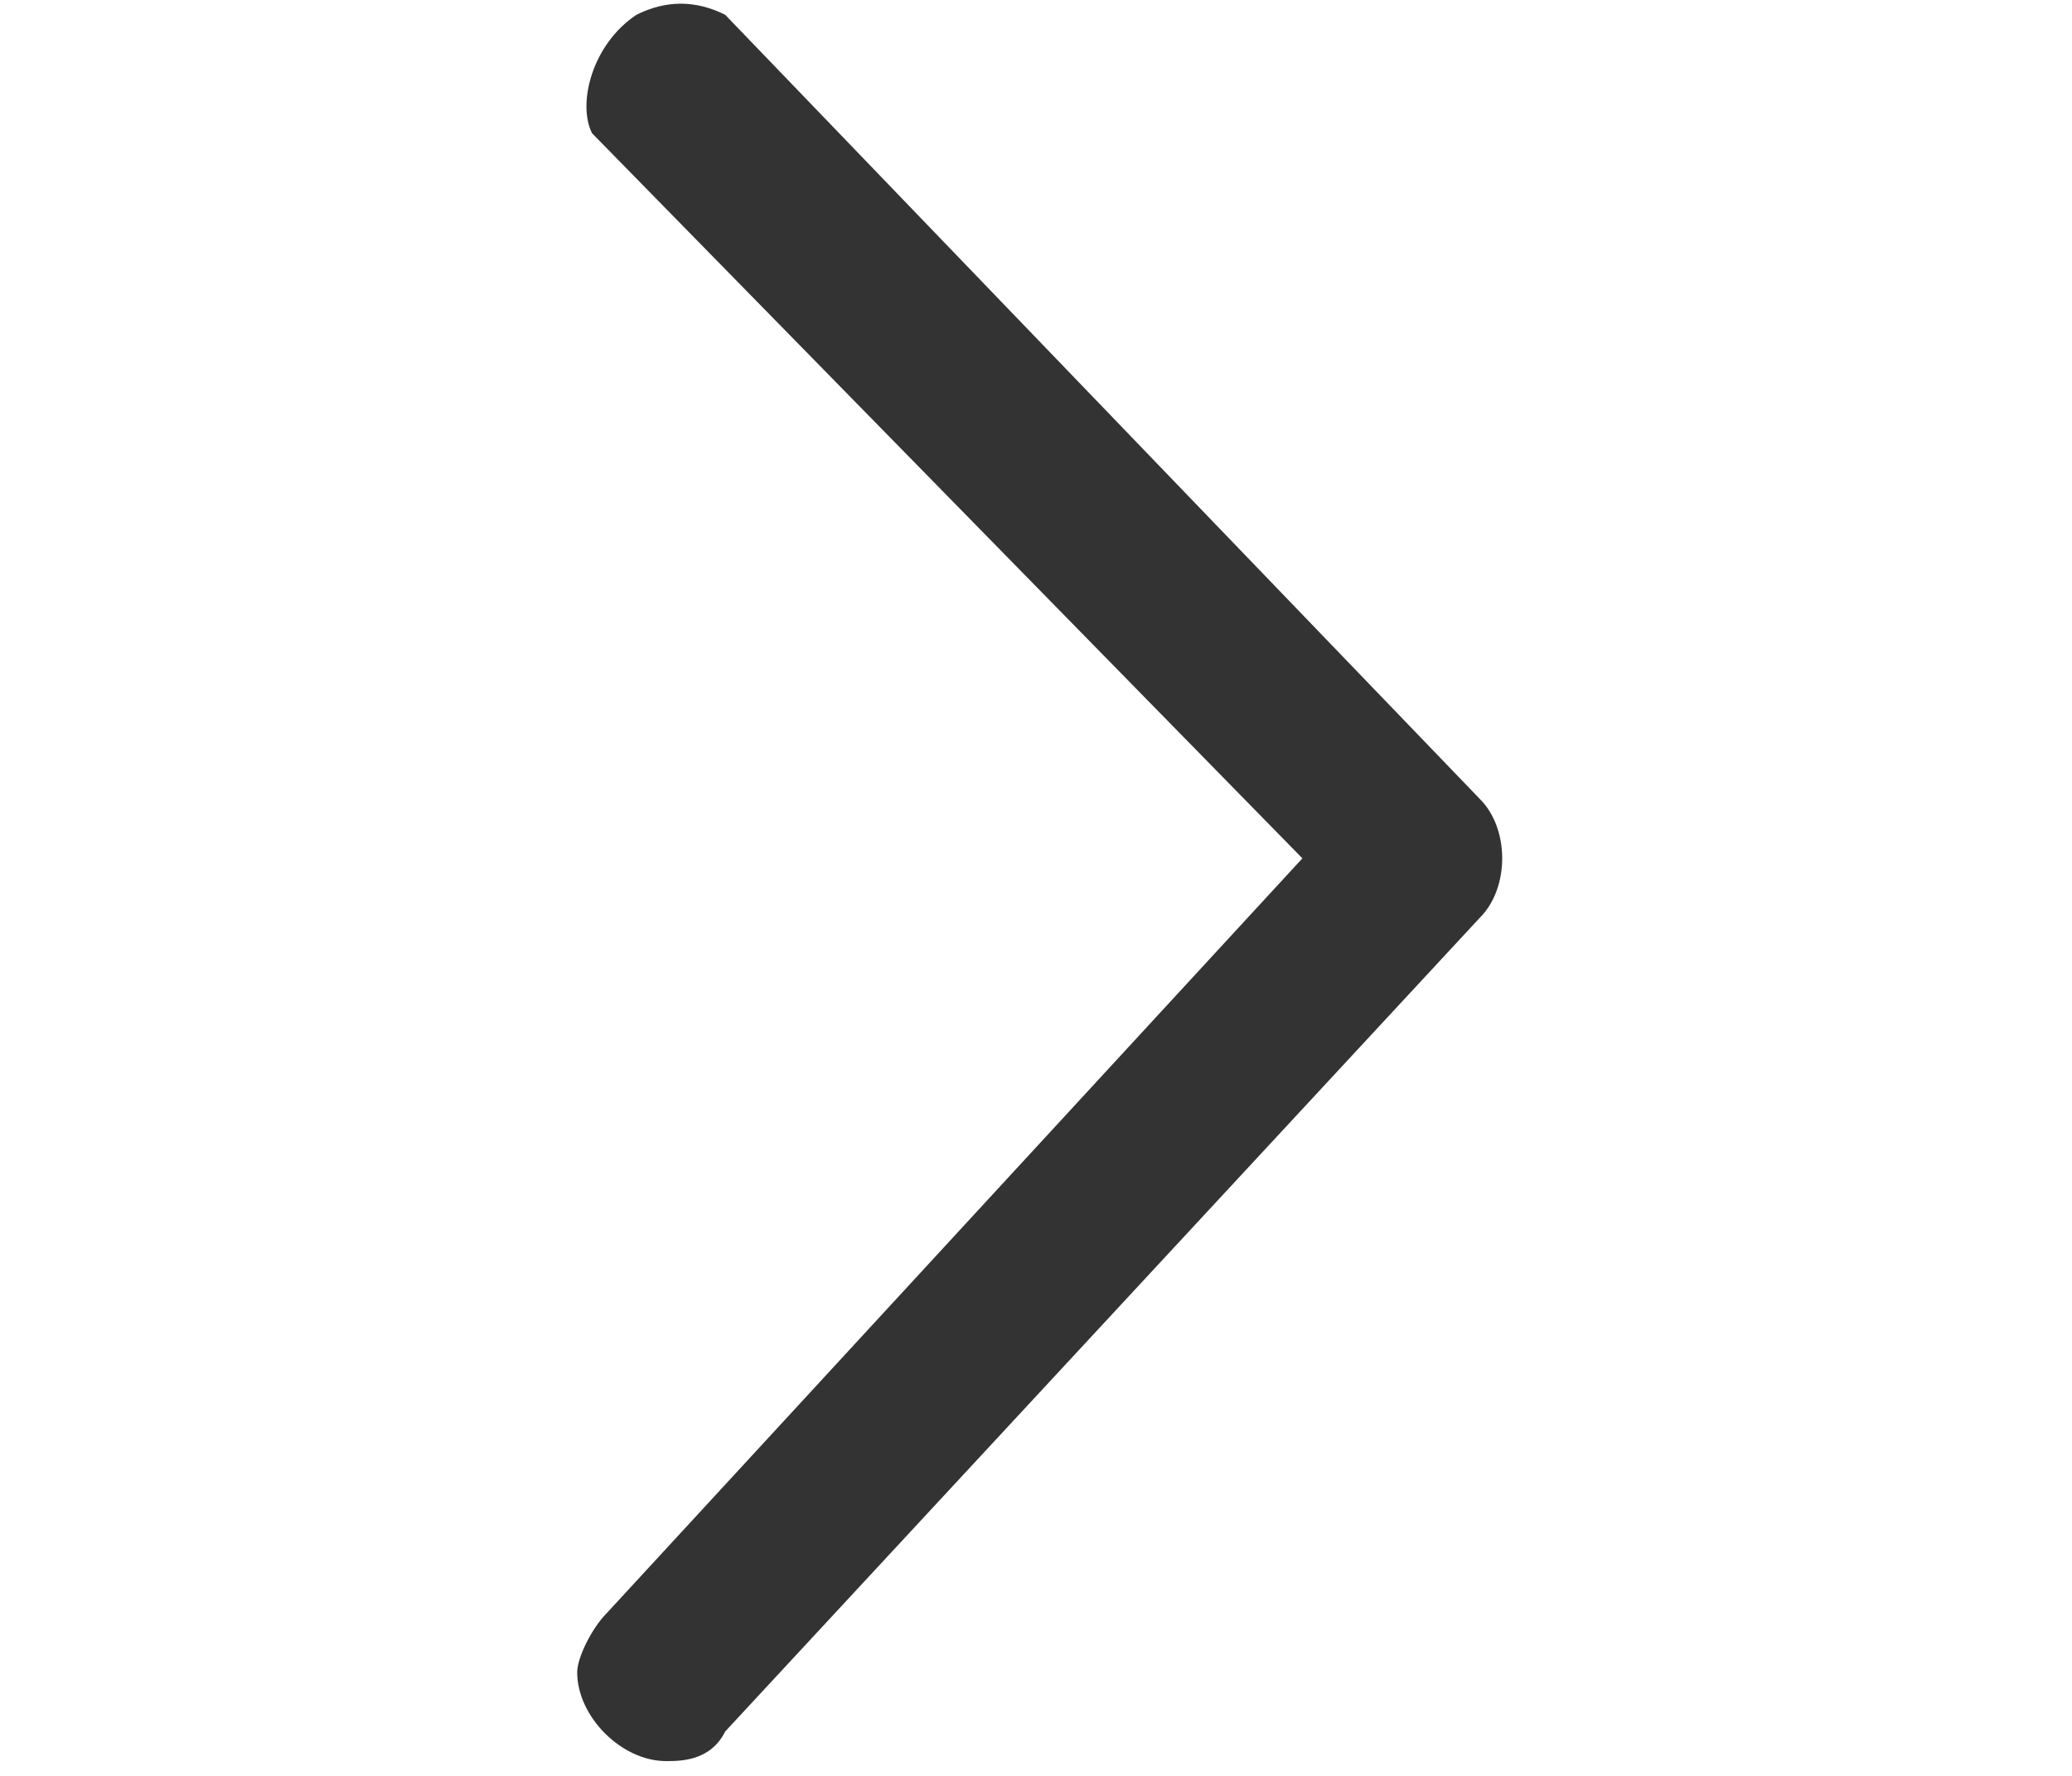 <?xml version="1.0" encoding="utf-8"?>
<!-- Generator: Adobe Illustrator 21.0.0, SVG Export Plug-In . SVG Version: 6.00 Build 0)  -->
<svg version="1.1" id="图层_1" xmlns="http://www.w3.org/2000/svg" xmlns:xlink="http://www.w3.org/1999/xlink" x="0px" y="0px"
	 viewBox="0 0 14 12" style="enable-background:new 0 0 14 12;" xml:space="preserve">
<style type="text/css">
	.st0{fill:#333333;}
</style>
<title>icon－更多</title>
<g id="图层_2">
	<g id="图层_1-2">
		<path class="st0" d="M4.5,11.9c-0.3,0-0.6-0.3-0.6-0.6c0-0.1,0.1-0.3,0.2-0.4l4.7-5.1L4,0.9C3.9,0.7,4,0.3,4.3,0.1
			C4.5,0,4.7,0,4.9,0.1L10,5.4c0.2,0.2,0.2,0.6,0,0.8l-5.1,5.5C4.8,11.9,4.6,11.9,4.5,11.9z"/>
	</g>
</g>
</svg>
